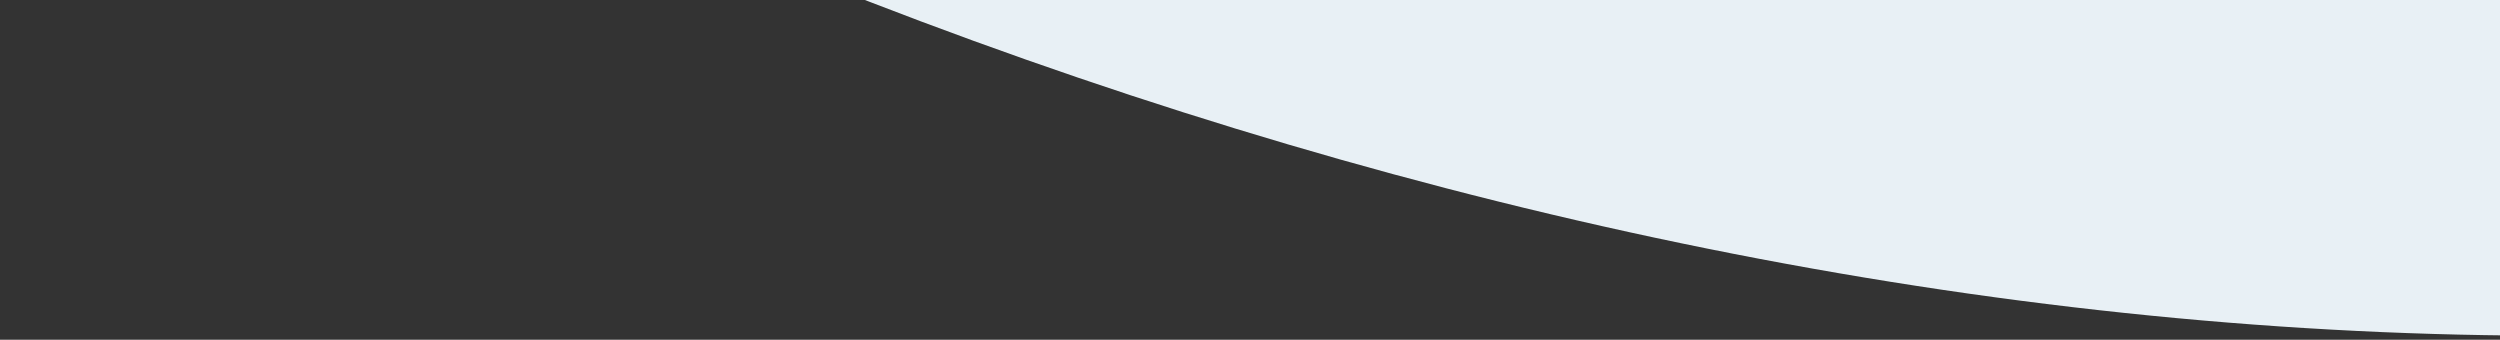 <svg width="390" height="53" viewBox="0 0 390 53" fill="none" xmlns="http://www.w3.org/2000/svg">
<rect x="0" y="0" width="390" height="53" fill="#333333" stroke="none"/>
<path fill-rule="evenodd" clip-rule="evenodd" d="M440.506 -1047C389.475 -1047.11 338.613 -1041.12 288.998 -1029.13C165.342 -1001.17 48.145 -949.756 -56.295 -877.654C-183.774 -787.708 -330.354 -651.521 -413.724 -571.387L-529.065 -700.092C-559.403 -736.668 -597.387 -766.093 -640.323 -786.28C-683.259 -806.467 -730.095 -816.921 -777.507 -816.899C-953.37 -816.899 -1096 -677.155 -1096 -504.908C-1096 -332.661 -953.452 -193.162 -777.629 -193.162C-732.428 -193.034 -687.704 -202.428 -646.348 -220.739C-604.991 -239.05 -567.922 -265.869 -537.537 -299.462L-412.868 -439.002C-331.616 -350.2 -202.997 -208.167 -76.618 -116.013C82.221 -0.718 268.675 61.958 434.805 51.165C740.713 31.377 1029.43 -195.656 1029.43 -505.112C1029.43 -814.569 765.72 -1047 440.506 -1047ZM-651.006 -336.586L-667.582 -321.867L-685.136 -308.58L-704.074 -297.418L-724.154 -287.769L-745.25 -280.165L-767.121 -274.441L-790.01 -270.761L-801.496 -270.148L-813.388 -269.739L-837.255 -270.761L-860.266 -274.441L-882.748 -280.165L-903.968 -288.015L-924.332 -298.154L-943.759 -310.133L-961.72 -323.462L-978.011 -338.916L-993.162 -355.515L-1006.32 -373.791L-1018.17 -393.211L-1027.78 -413.653L-1035.93 -435.241L-1041.51 -457.727L-1045.05 -481.195L-1046.19 -505.276L-1045.05 -529.275L-1041.51 -552.743L-1035.85 -575.311L-1027.7 -596.858L-1018.09 -617.791L-1006.24 -637.211L-993.081 -655.2L-977.929 -672.086L-961.638 -687.172L-943.677 -700.501L-924.332 -712.275L-903.968 -722.415L-882.748 -730.305L-860.266 -736.111L-837.255 -739.668L-813.388 -740.69L-790.01 -739.668L-767.121 -736.111L-745.25 -730.673L-724.154 -723.069L-704.074 -713.42L-685.136 -701.891L-667.582 -688.93L-651.006 -674.212L-480.192 -505.276L-651.006 -336.586ZM865.016 -460.63L857.848 -417.129L846.729 -375.794L831.659 -335.85L812.354 -297.786L789.465 -261.889L762.584 -228.405L732.893 -197.455L699.537 -169.449L663.371 -143.937L624.272 -122.064L582.322 -103.052L538.214 -87.598L491.702 -75.659L442.828 -67.483L392.407 -63.394H332.292L272.747 -68.709L213.244 -79.503L154.27 -96.879L94.358 -120.592L34.611 -151.174L-25.911 -189.237L-87.574 -235.641L-144.593 -284.458L-196.277 -332.293L-281.073 -418.927L-336.666 -481.195L-356.379 -505.276L-340.576 -521.385L-291.702 -568.443L-207.436 -643.671L-85.619 -743.511L-16.381 -793.881L49.069 -834.071L109.347 -865.797L162.659 -889.511L206.768 -905.864L240.736 -916.658L262.24 -922.096L269.693 -923.895L300.524 -931.744L315.92 -935.056L331.356 -937.591L346.751 -939.758L362.186 -941.516L377.216 -942.293L392.611 -942.538L441.281 -940.371L488.281 -933.666L533.733 -922.872L577.353 -908.031L618.895 -889.756L657.954 -867.842L694.609 -842.575L728.373 -814.569L759.203 -783.374L786.37 -749.889L809.992 -713.584L830.071 -675.438L845.873 -635.208L857.603 -593.505L864.812 -549.963L867.337 -504.99L865.016 -460.63Z" fill="#E8F0F5"/>
</svg>
